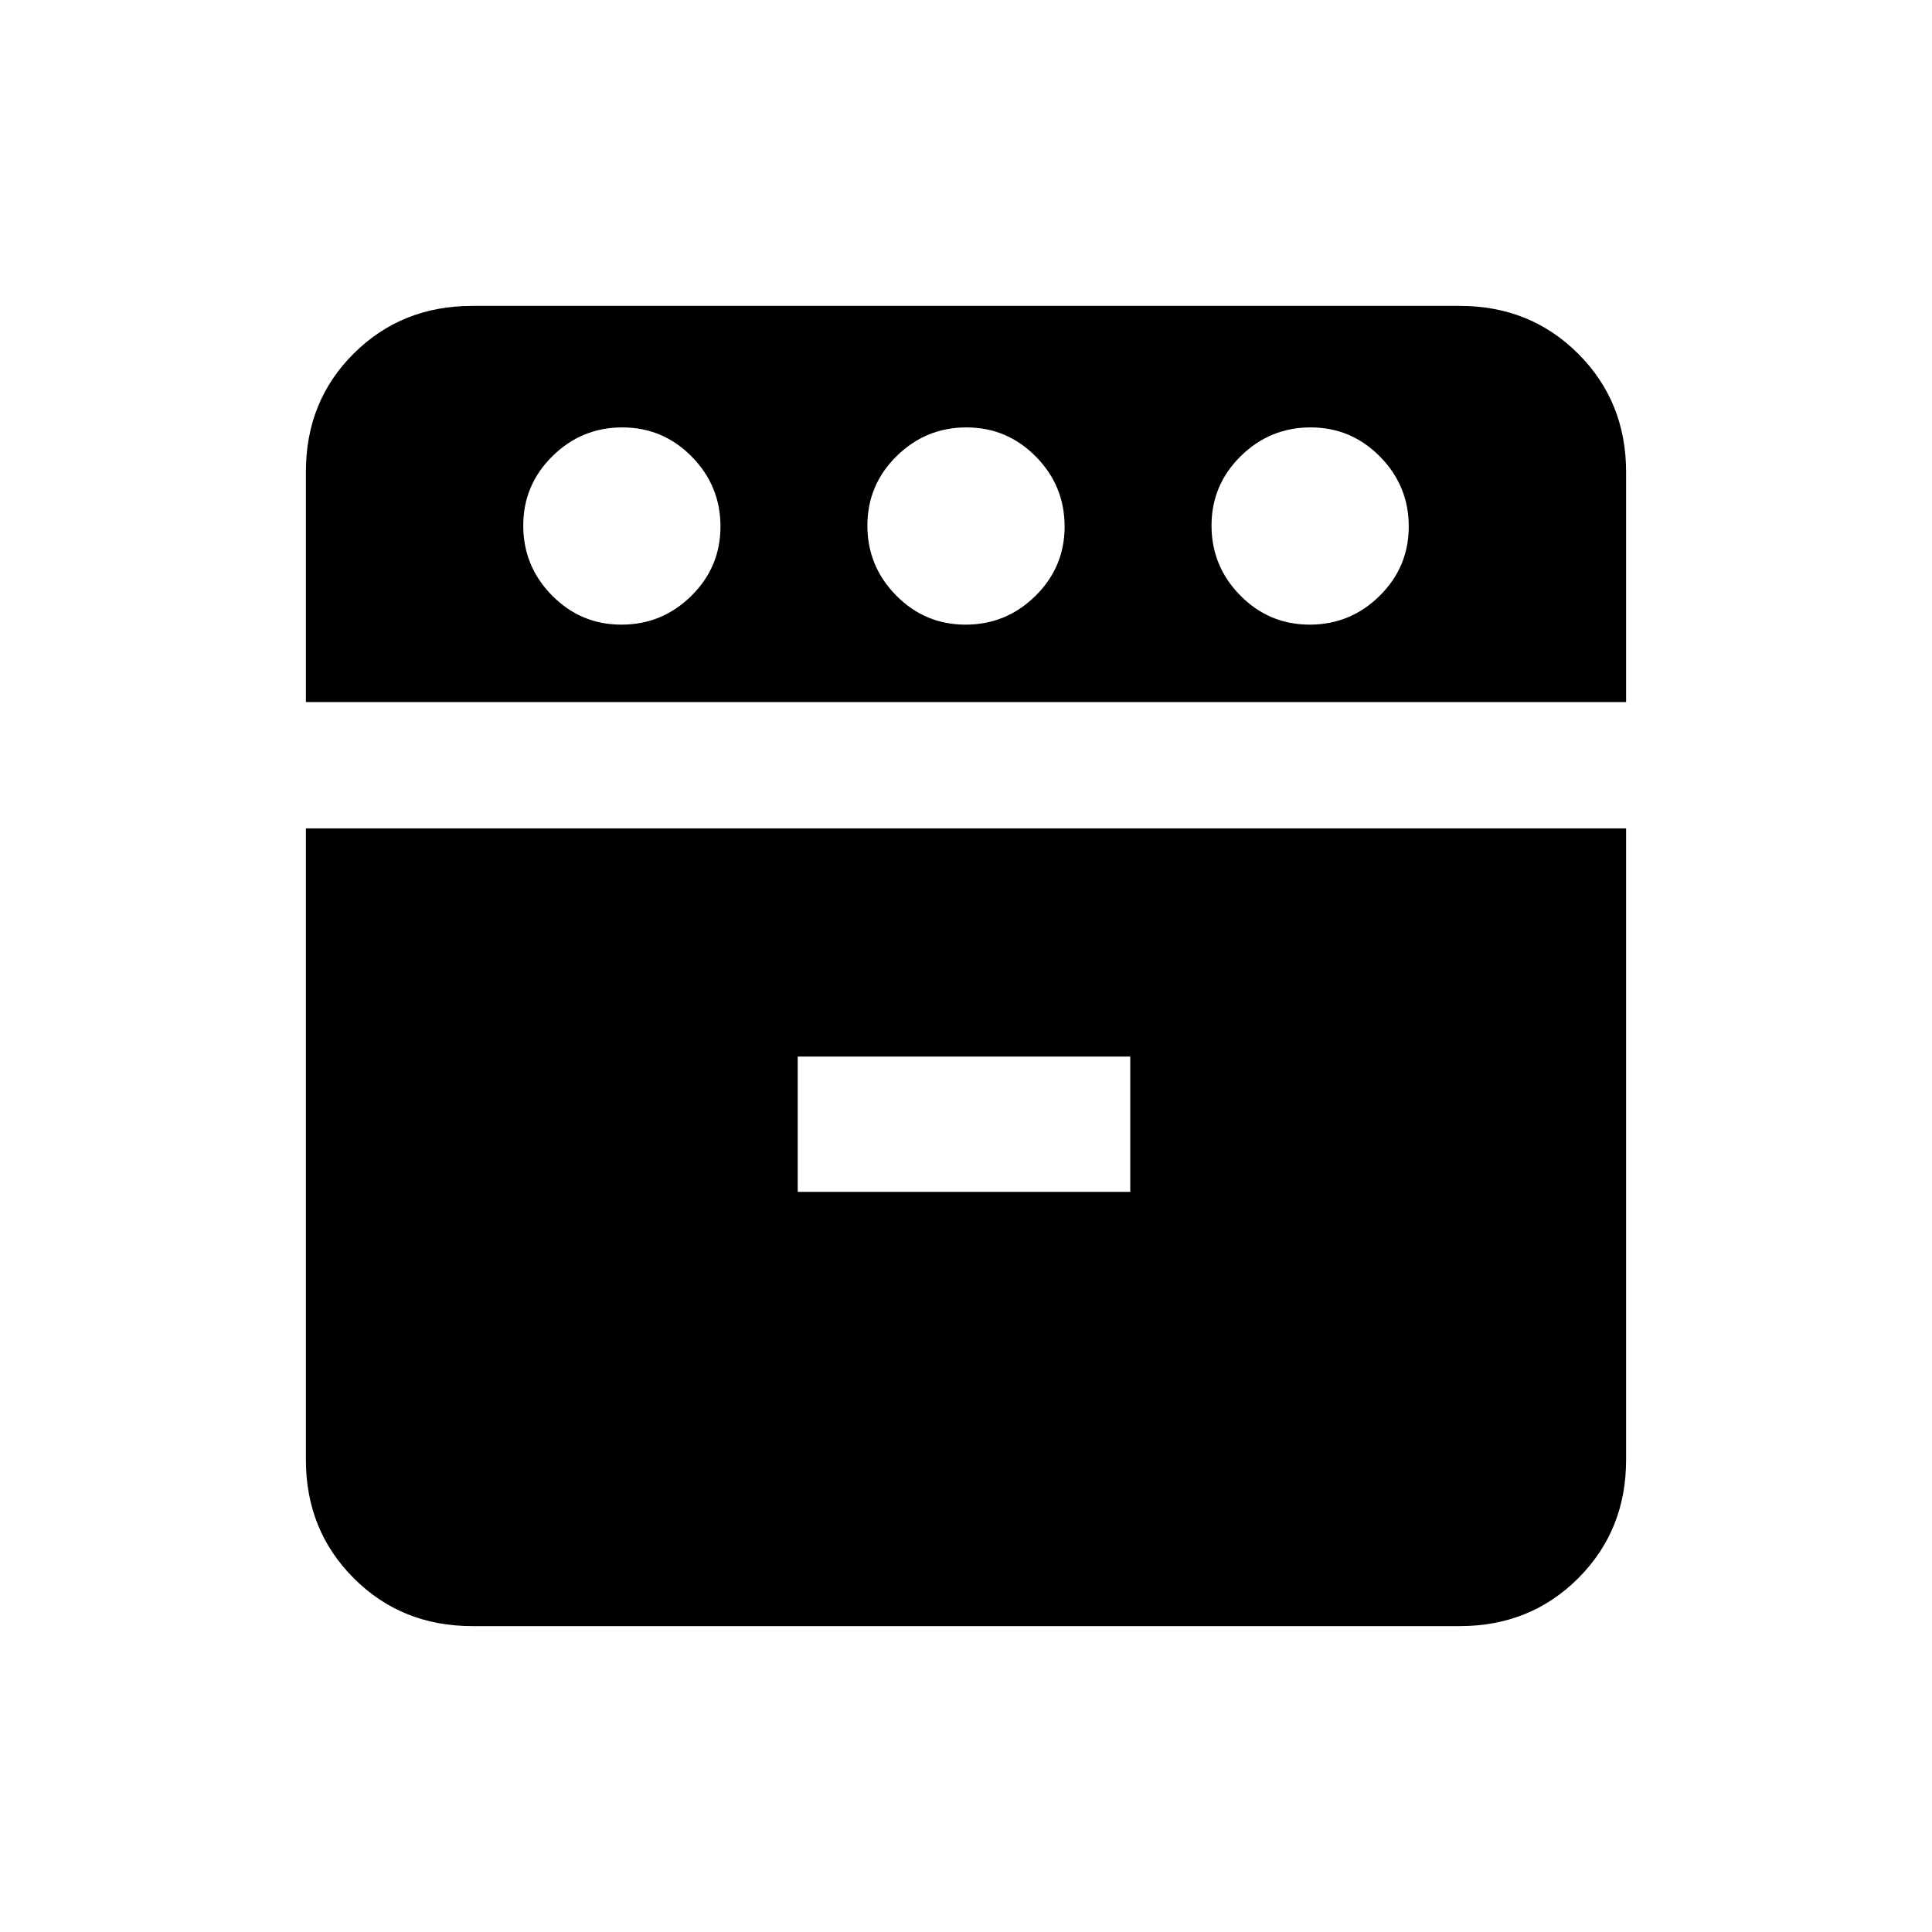 <svg xmlns="http://www.w3.org/2000/svg" height="20" viewBox="0 -960 960 960" width="20"><path d="M152-611.15v-114.48q0-35.1 23.79-58.73Q199.57-808 234.62-808h490.76q35.05 0 58.83 23.79Q808-760.43 808-725.38v114.23H152ZM234.62-152q-35.05 0-58.83-23.79Q152-199.57 152-234.62v-313.76h656v313.76q0 35.05-23.79 58.83Q760.43-152 725.38-152H234.62Zm74.17-497.62q20.21 0 34.71-14.28 14.5-14.29 14.5-34.5 0-20.22-14.29-34.72t-34.5-14.5q-20.21 0-34.71 14.29t-14.5 34.5q0 20.21 14.29 34.71t34.5 14.5Zm87.59 281.85h165.24V-435H396.38v67.23Zm83.41-281.85q20.21 0 34.71-14.28 14.5-14.29 14.5-34.5 0-20.22-14.29-34.72t-34.5-14.5q-20.21 0-34.71 14.29t-14.5 34.5q0 20.21 14.29 34.71t34.5 14.5Zm171 0q20.21 0 34.71-14.28 14.5-14.29 14.5-34.5 0-20.22-14.29-34.72t-34.5-14.5q-20.21 0-34.71 14.29t-14.5 34.5q0 20.21 14.29 34.71t34.5 14.5Z"/></svg>